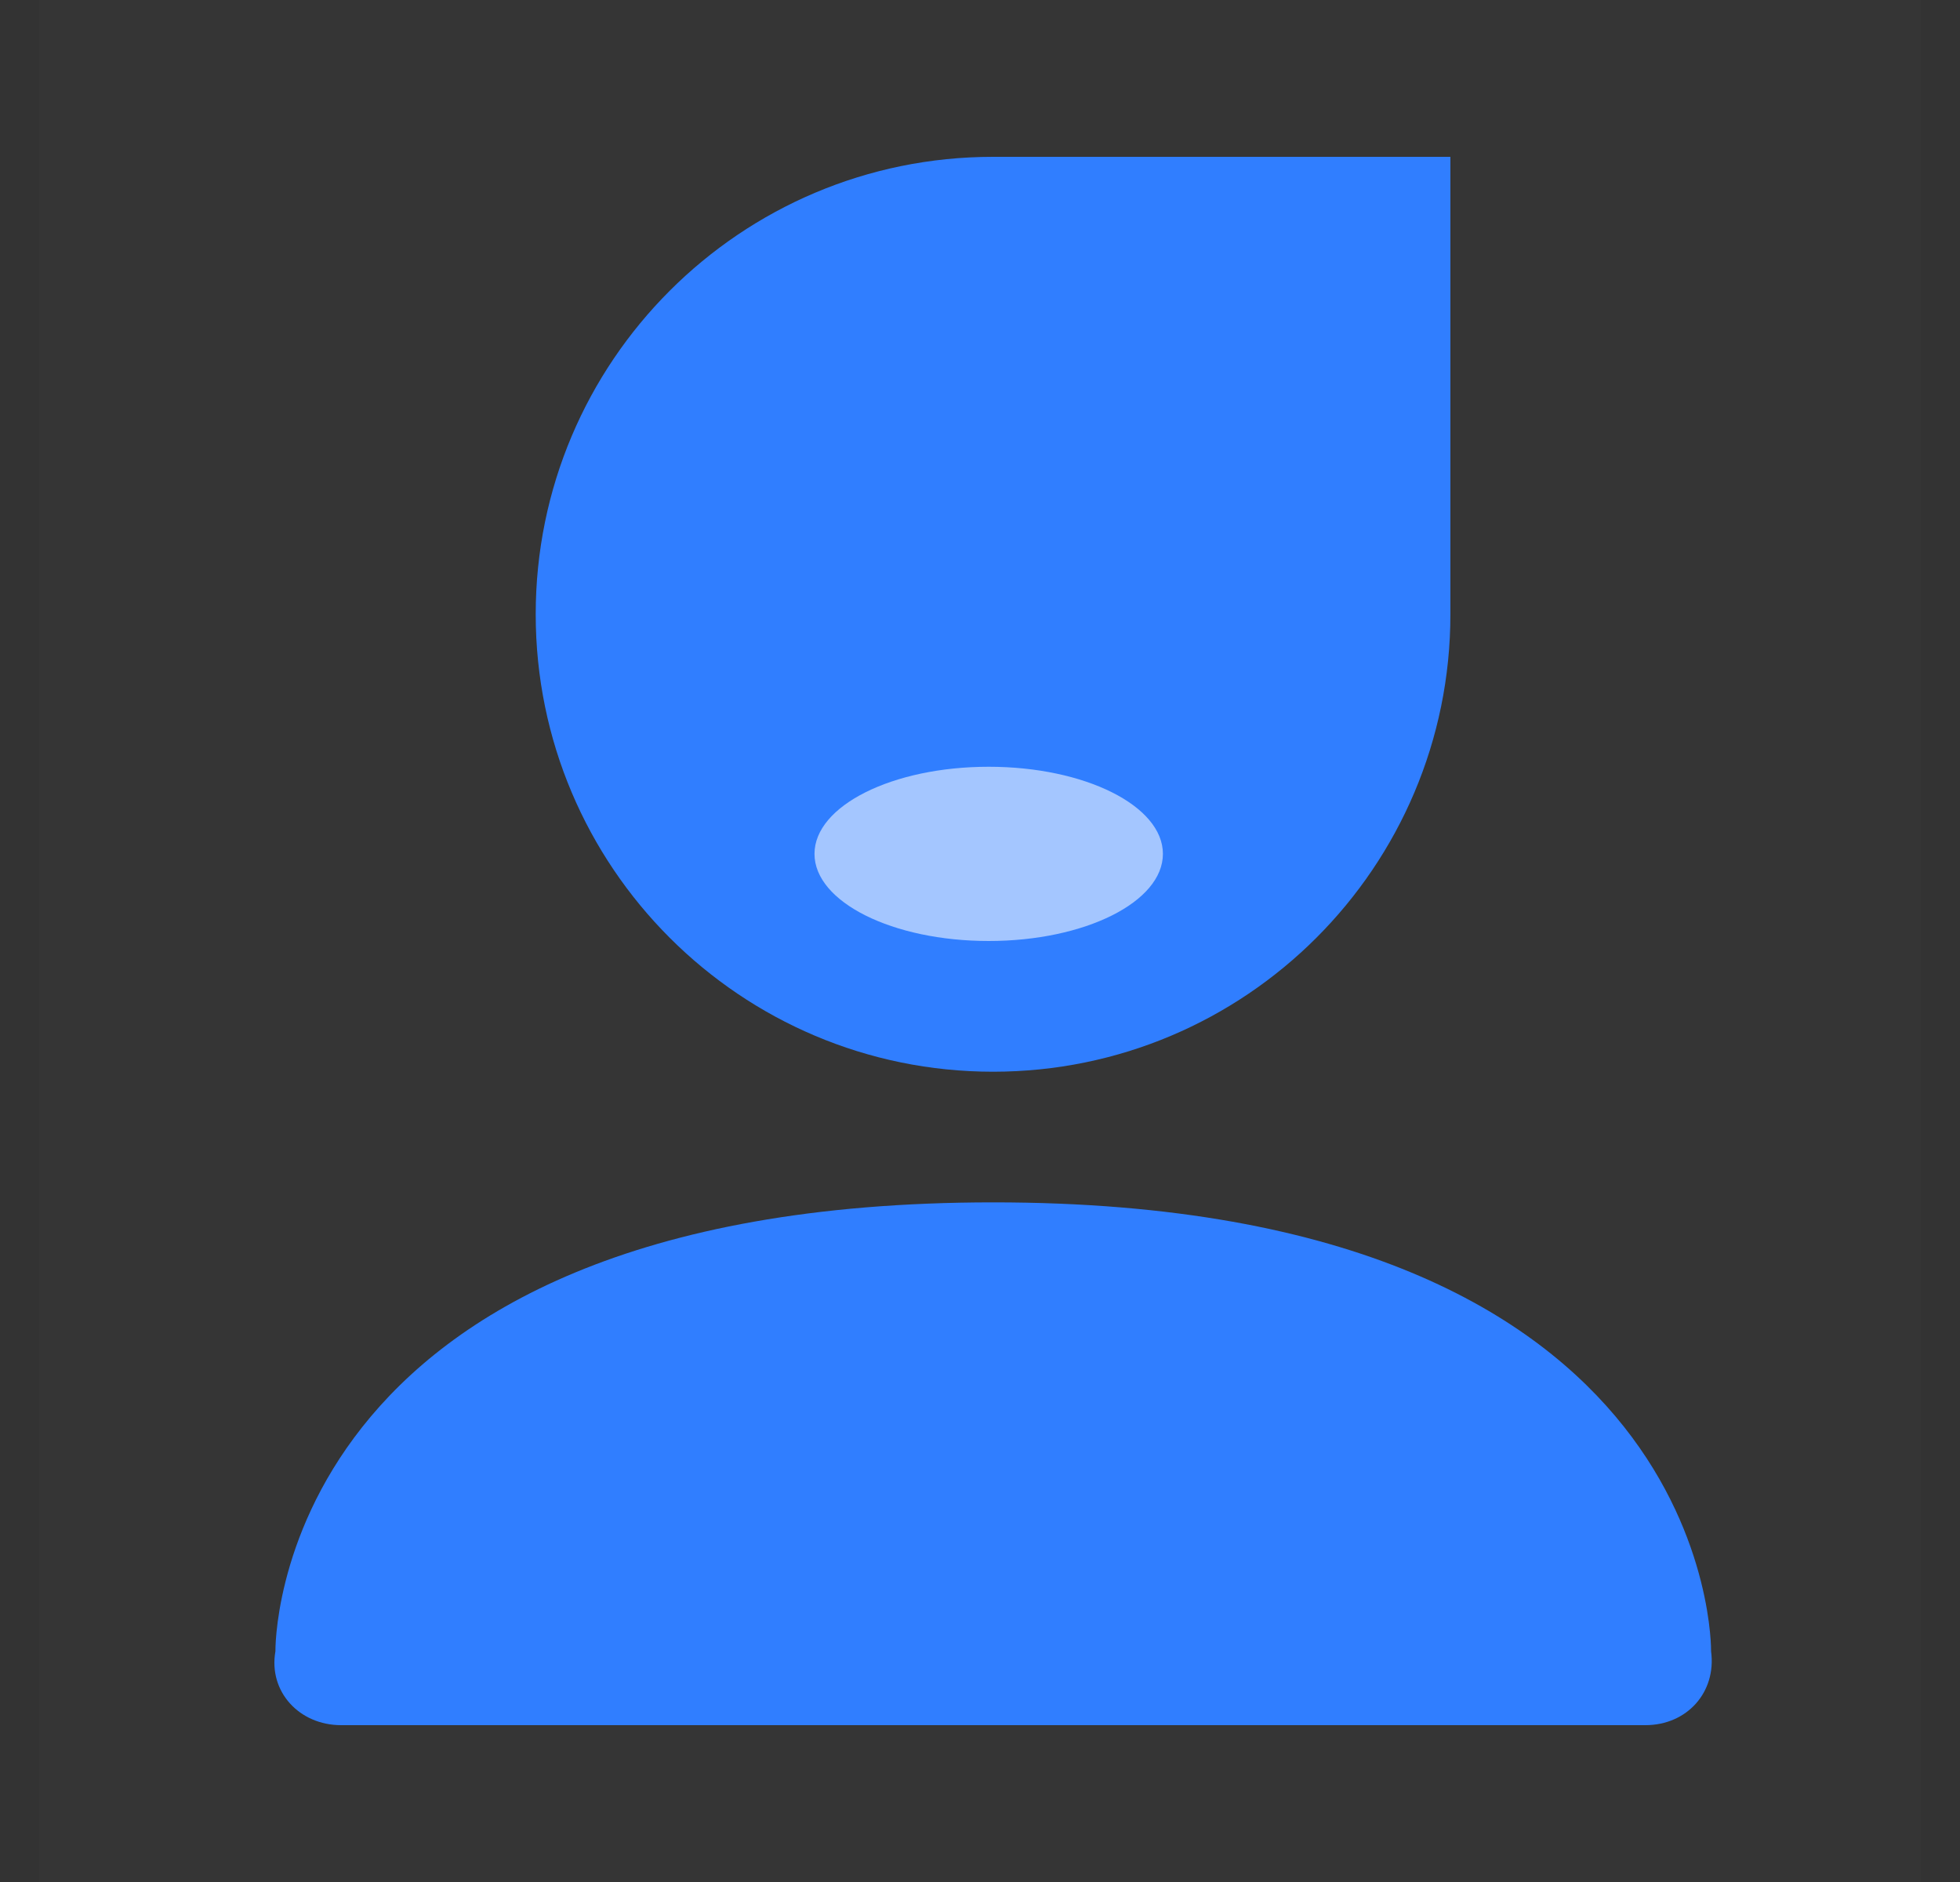 <?xml version="1.0" encoding="UTF-8"?>
<svg width="25px" height="24px" viewBox="0 0 25 24" version="1.1" xmlns="http://www.w3.org/2000/svg" xmlns:xlink="http://www.w3.org/1999/xlink">
    <rect x="0" y="0" width="25" height="24" fill="#333333" stroke="none"/>
    <title>我的-选中</title>
    <g id="页面-1" stroke="none" stroke-width="1" fill="none" fill-rule="evenodd">
        <g id="我的" transform="translate(-256, -739)">
            <g id="标签栏" transform="translate(0, 729)">
                <g id="我的-选中" transform="translate(256.5, 10)">
                    <rect id="矩形备份-3" fill-opacity="0.01" fill="#FFFFFF" x="0" y="0" width="24" height="24"></rect>
                    <g id="wodexiao" transform="translate(3, 2)">
                        <path d="M9.169,13.333 C18.416,13.333 18.325,19.058 18.325,19.058 C18.395,19.578 18.02,20 17.486,20 L0.851,20 C0.318,20 -0.078,19.573 0.013,19.058 C0.013,19.058 -0.08,13.333 9.169,13.333 Z" id="路径" fill="#307EFF" fill-rule="nonzero"></path>
                        <path d="M9.166,0 L15,0 L15,5.833 C15,9.055 12.388,11.667 9.166,11.667 C5.945,11.667 3.333,9.055 3.333,5.833 C3.333,2.612 5.945,0 9.166,0 Z" id="路径" fill="#307EFF" fill-rule="nonzero"></path>
                        <ellipse id="椭圆形" fill="#A4C6FF" cx="9.111" cy="8.889" rx="2.222" ry="1.111"></ellipse>
                    </g>
                </g>
            </g>
        </g>
    </g>
</svg>